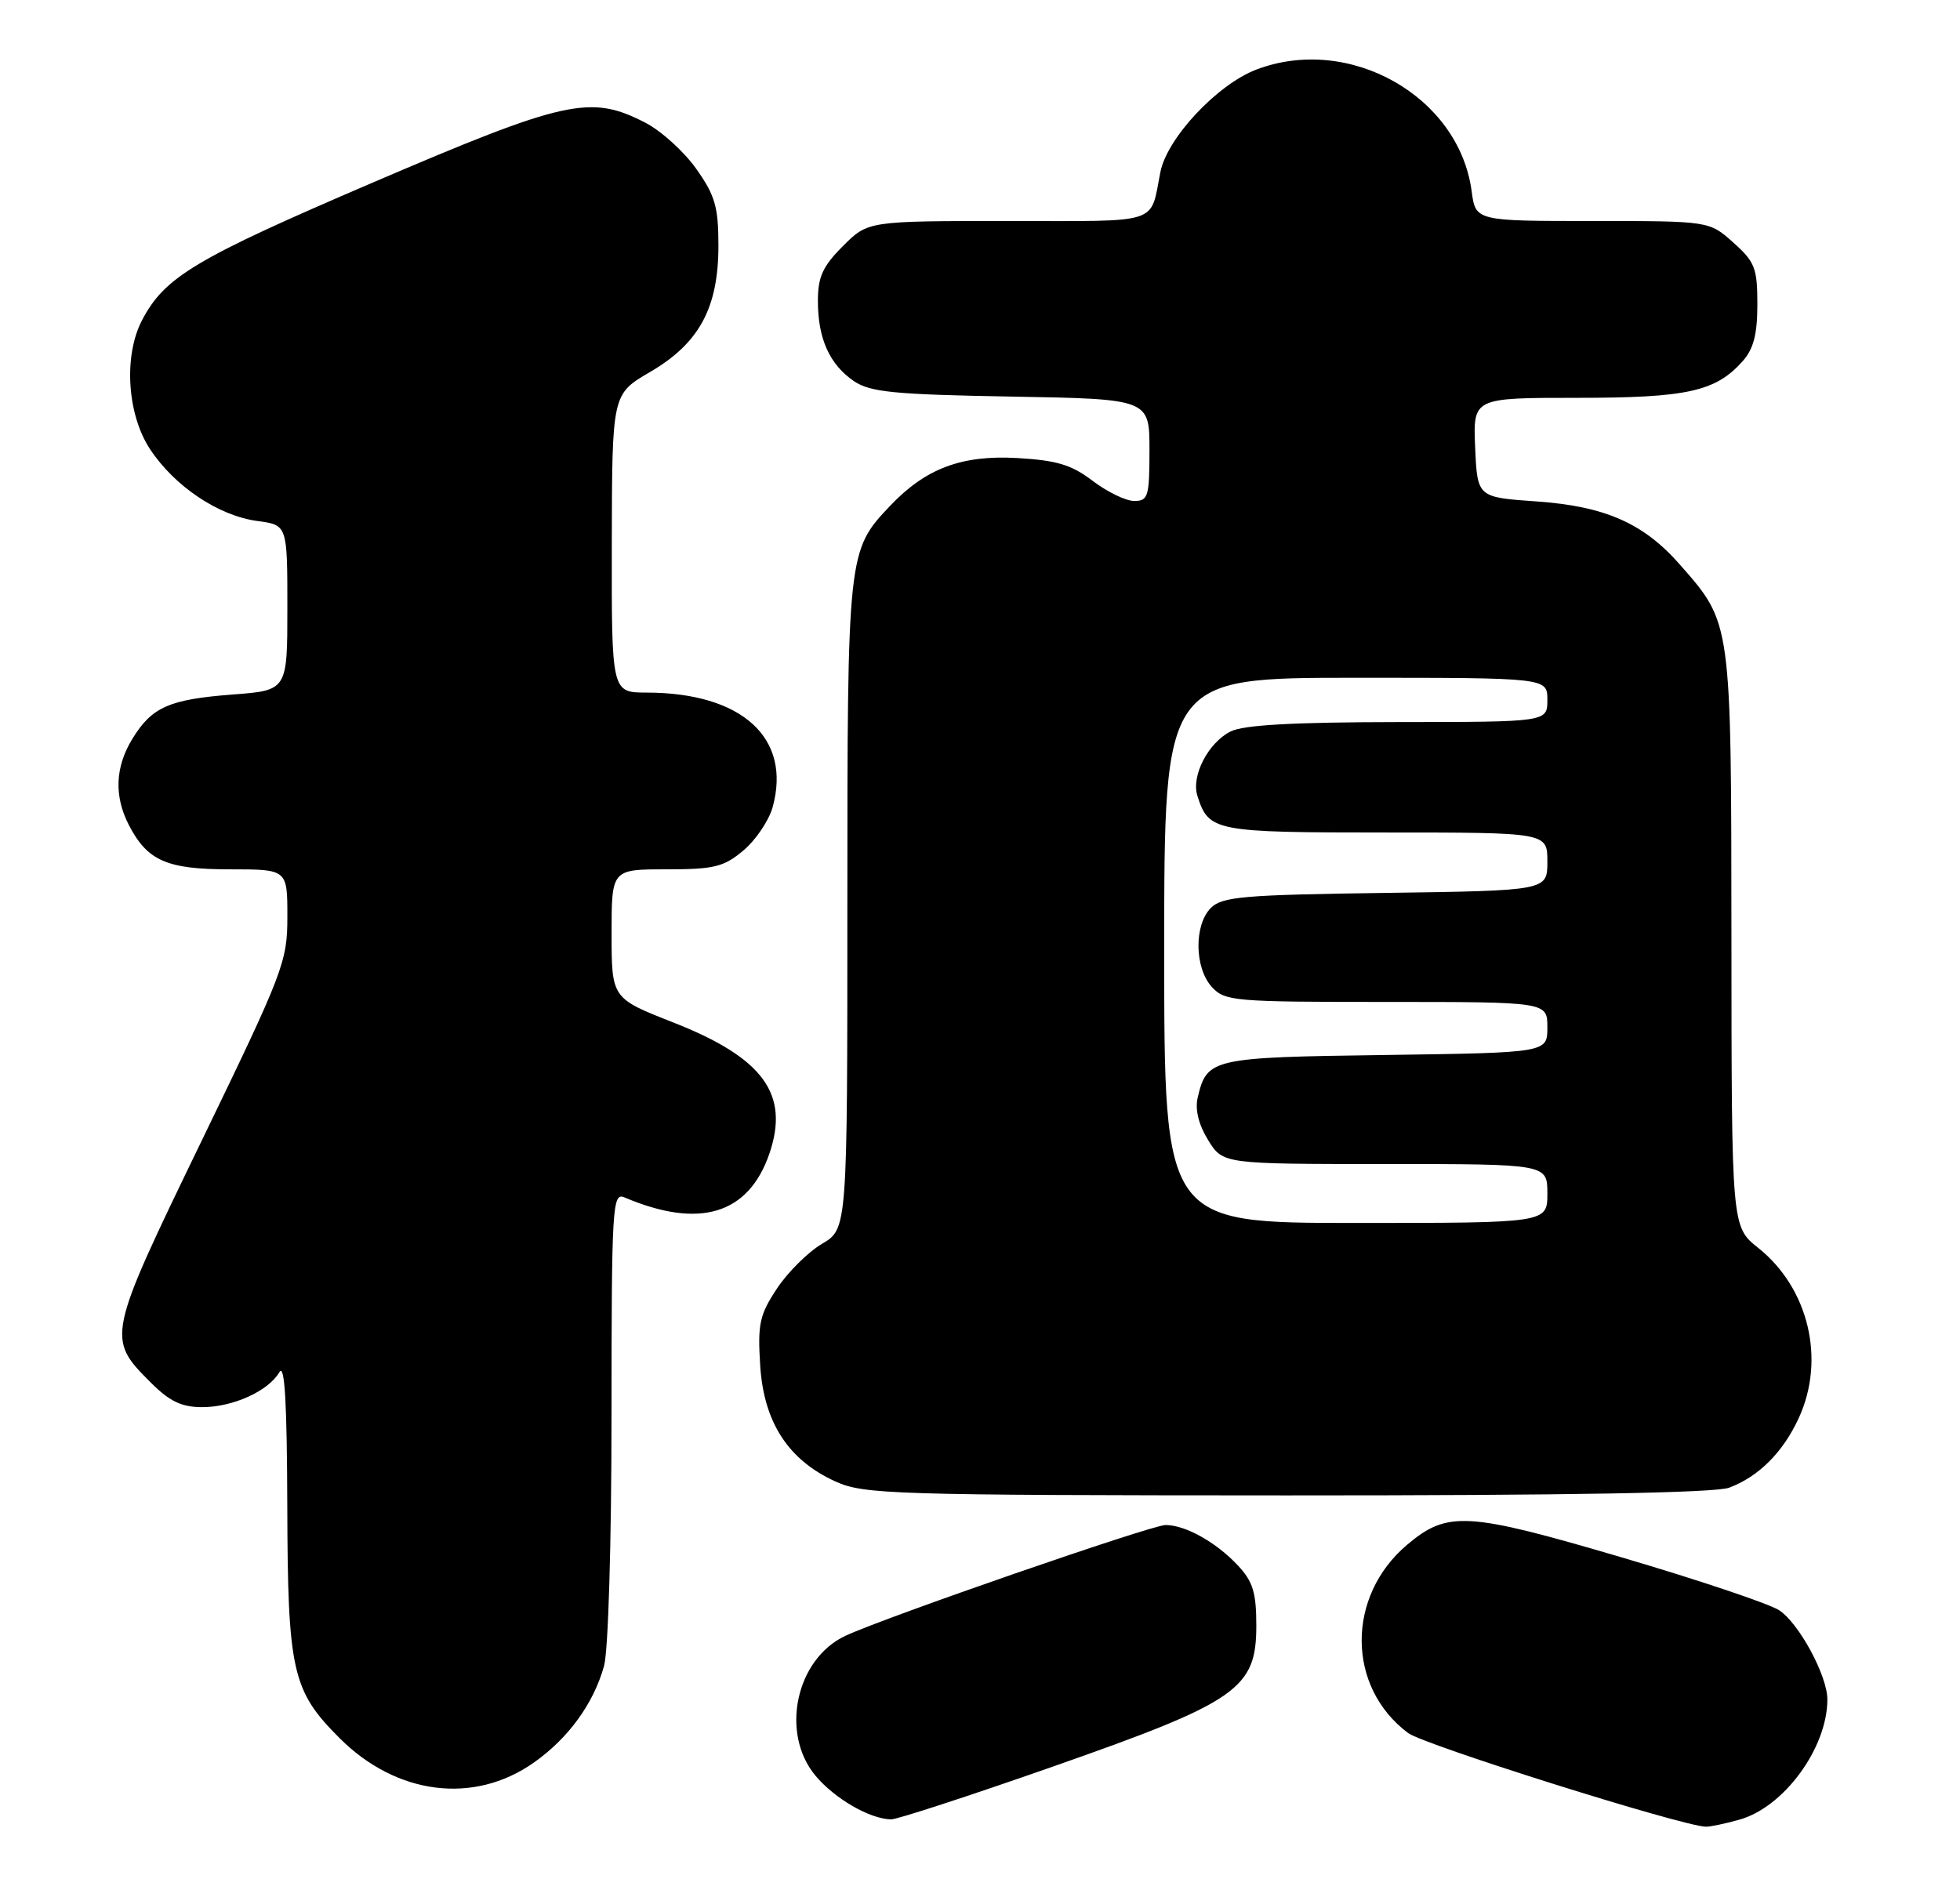 <?xml version="1.0" encoding="UTF-8" standalone="no"?>
<!DOCTYPE svg PUBLIC "-//W3C//DTD SVG 1.1//EN" "http://www.w3.org/Graphics/SVG/1.1/DTD/svg11.dtd" >
<svg xmlns="http://www.w3.org/2000/svg" xmlns:xlink="http://www.w3.org/1999/xlink" version="1.1" viewBox="0 0 266 256">
 <g >
 <path fill="currentColor"
d=" M 236.04 247.00 C 242.10 245.32 248.00 237.26 248.00 230.67 C 248.00 227.46 244.14 220.32 241.46 218.57 C 240.12 217.69 230.47 214.45 220.01 211.37 C 199.10 205.22 196.45 205.06 190.99 209.66 C 182.69 216.65 182.74 229.00 191.11 235.24 C 193.26 236.84 228.18 247.84 231.50 247.95 C 232.05 247.97 234.09 247.55 236.04 247.00 Z  M 142.92 239.78 C 167.97 231.00 170.50 229.24 170.50 220.66 C 170.50 216.17 170.04 214.67 168.00 212.49 C 165.06 209.34 160.87 207.00 158.18 207.00 C 156.29 207.00 120.10 219.53 114.73 222.04 C 107.99 225.20 105.85 235.29 110.70 241.06 C 113.32 244.17 118.02 246.88 120.92 246.96 C 121.70 246.98 131.60 243.75 142.92 239.78 Z  M 72.43 239.26 C 77.13 235.96 80.56 231.24 81.98 226.12 C 82.55 224.06 82.99 209.39 82.99 192.14 C 83.00 163.62 83.11 161.83 84.75 162.53 C 94.92 166.86 101.59 164.84 104.42 156.58 C 107.18 148.50 103.58 143.58 91.36 138.78 C 83.01 135.50 83.01 135.50 83.00 126.75 C 83.00 118.00 83.00 118.00 90.42 118.00 C 96.93 118.00 98.22 117.68 100.89 115.44 C 102.57 114.03 104.35 111.38 104.86 109.56 C 107.45 100.16 100.70 94.02 87.75 94.01 C 83.00 94.00 83.00 94.00 83.03 73.75 C 83.07 53.50 83.07 53.50 88.21 50.50 C 94.90 46.60 97.50 41.79 97.50 33.34 C 97.50 28.10 97.05 26.53 94.50 22.93 C 92.85 20.59 89.74 17.77 87.59 16.66 C 80.14 12.81 76.81 13.54 50.50 24.82 C 26.48 35.12 22.34 37.59 19.27 43.48 C 16.75 48.31 17.25 56.26 20.37 60.98 C 23.71 66.03 29.66 70.01 34.93 70.72 C 39.00 71.26 39.00 71.26 39.00 82.49 C 39.00 93.71 39.00 93.71 31.59 94.27 C 22.95 94.93 20.60 95.97 17.95 100.31 C 15.62 104.13 15.47 108.07 17.49 111.99 C 20.01 116.85 22.63 118.00 31.22 118.00 C 39.00 118.00 39.00 118.00 39.00 124.41 C 39.00 130.55 38.50 131.85 27.37 154.84 C 14.48 181.47 14.44 181.64 20.46 187.66 C 23.03 190.23 24.65 191.00 27.45 191.00 C 31.62 191.00 36.42 188.82 37.92 186.25 C 38.64 185.02 38.95 190.41 38.99 204.50 C 39.05 226.84 39.65 229.50 46.08 235.92 C 53.80 243.65 64.30 244.98 72.43 239.26 Z  M 234.68 201.93 C 238.69 200.42 241.97 197.13 244.11 192.50 C 247.78 184.55 245.48 174.86 238.61 169.38 C 235.00 166.50 235.00 166.50 234.98 127.50 C 234.95 84.15 235.02 84.65 227.98 76.63 C 223.05 71.01 217.81 68.71 208.50 68.06 C 200.50 67.50 200.50 67.50 200.20 60.75 C 199.91 54.00 199.91 54.00 213.99 54.00 C 228.98 54.00 232.83 53.15 236.50 49.03 C 237.98 47.37 238.50 45.38 238.50 41.31 C 238.50 36.39 238.17 35.54 235.23 32.92 C 231.97 30.00 231.97 30.00 216.12 30.00 C 200.26 30.00 200.26 30.00 199.72 25.93 C 197.99 13.04 183.09 4.64 170.49 9.45 C 165.20 11.47 158.42 18.71 157.49 23.32 C 156.03 30.58 157.83 30.00 136.83 30.00 C 117.80 30.00 117.80 30.00 114.40 33.40 C 111.65 36.15 111.00 37.58 111.00 40.85 C 111.00 45.96 112.58 49.48 115.90 51.74 C 118.11 53.23 121.34 53.55 137.25 53.83 C 156.00 54.16 156.00 54.16 156.00 61.08 C 156.00 67.41 155.82 68.00 153.93 68.00 C 152.80 68.00 150.26 66.77 148.29 65.27 C 145.41 63.08 143.42 62.48 138.02 62.17 C 130.50 61.75 125.62 63.58 120.80 68.66 C 115.03 74.75 115.00 74.99 115.00 122.87 C 115.00 166.80 115.00 166.80 111.56 168.83 C 109.67 169.95 106.91 172.68 105.44 174.91 C 103.08 178.48 102.81 179.71 103.17 185.36 C 103.66 193.07 106.98 198.18 113.38 201.09 C 117.25 202.84 121.00 202.96 174.68 202.98 C 212.82 202.99 232.81 202.64 234.68 201.93 Z  M 158.00 129.00 C 158.00 92.00 158.00 92.00 184.00 92.00 C 210.00 92.00 210.00 92.00 210.00 95.00 C 210.00 98.00 210.00 98.00 189.75 98.01 C 175.44 98.03 168.77 98.40 167.00 99.29 C 163.96 100.83 161.65 105.31 162.50 108.01 C 164.04 112.86 164.77 113.00 188.07 113.00 C 210.00 113.00 210.00 113.00 210.00 116.95 C 210.00 120.89 210.00 120.89 188.03 121.20 C 168.77 121.46 165.85 121.71 164.33 123.24 C 162.04 125.54 162.10 131.35 164.45 133.95 C 166.22 135.90 167.40 136.00 188.15 136.00 C 210.00 136.00 210.00 136.00 210.00 139.45 C 210.00 142.89 210.00 142.89 188.03 143.20 C 164.38 143.52 163.80 143.65 162.54 149.00 C 162.17 150.61 162.67 152.66 163.96 154.75 C 165.97 158.00 165.97 158.00 187.99 158.00 C 210.00 158.00 210.00 158.00 210.00 162.00 C 210.00 166.00 210.00 166.00 184.00 166.00 C 158.00 166.00 158.00 166.00 158.00 129.00 Z "/>
</g>
</svg>